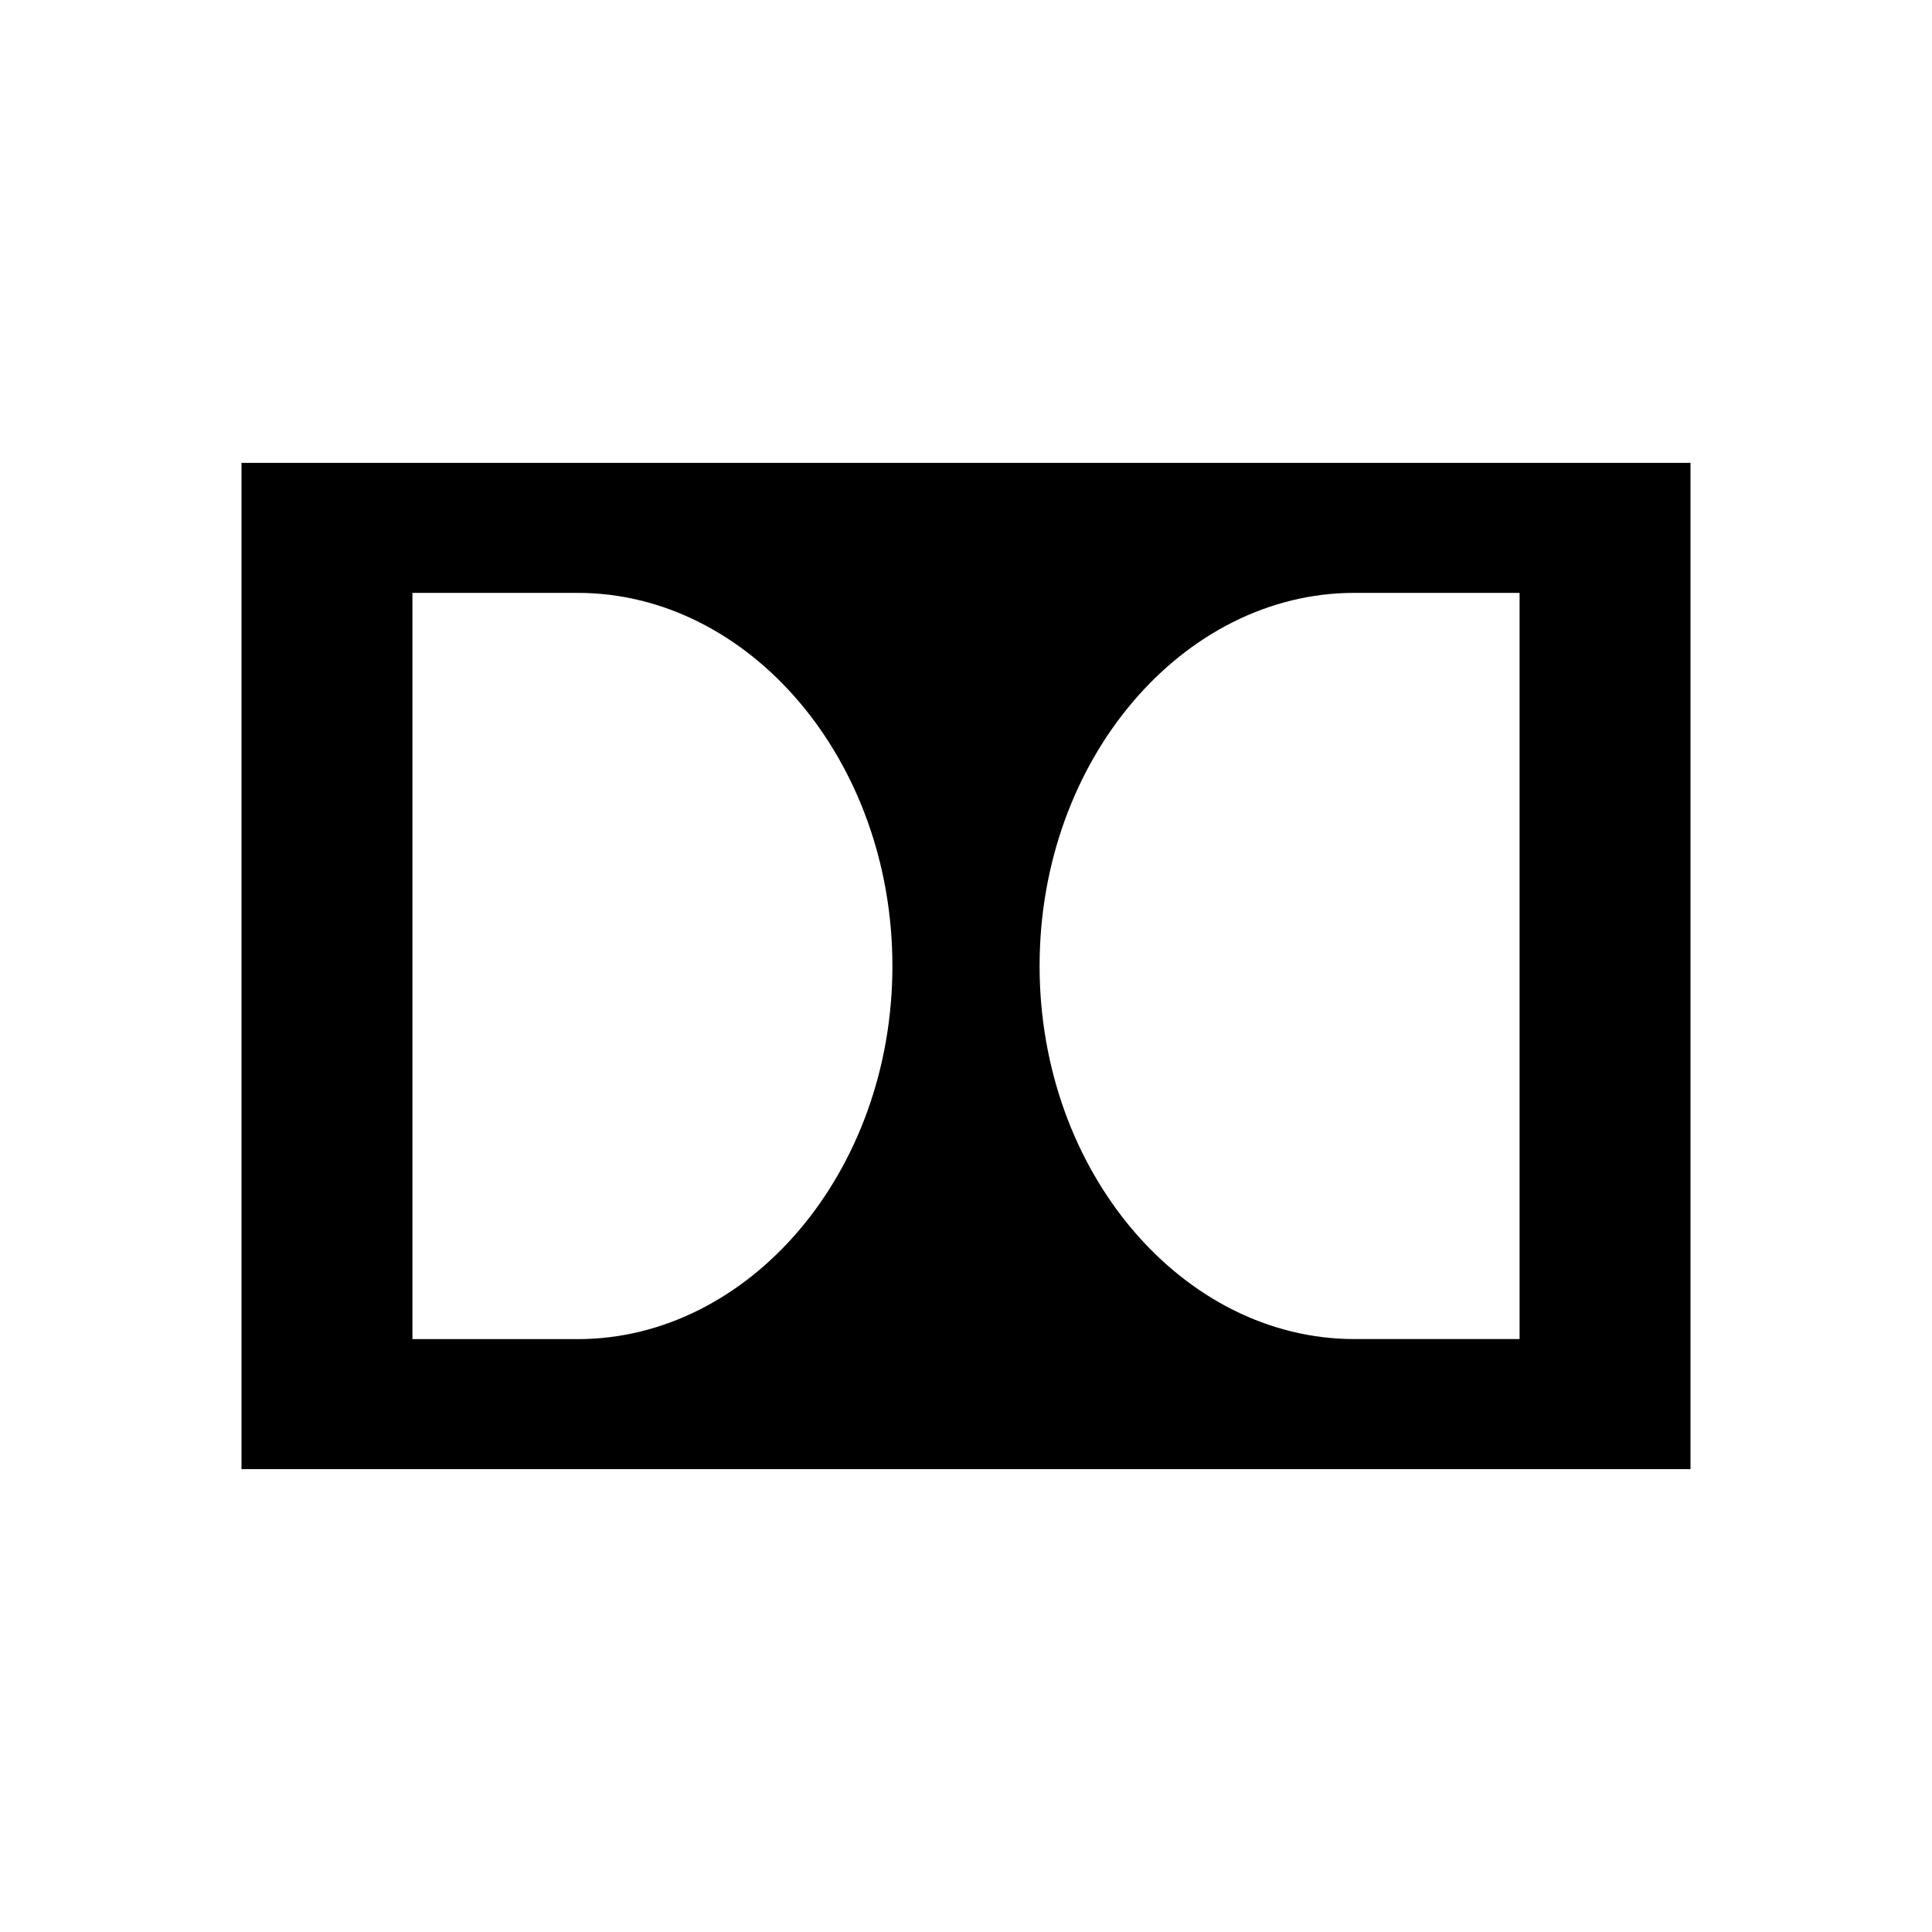 <svg width="192" height="192" viewBox="0 0 192 192" fill="none" xmlns="http://www.w3.org/2000/svg">
<path d="M168 146V46H24V146H168ZM134.598 58.919H151.014V133.075H134.598C117.564 133.075 103.314 116.51 103.314 95.994C103.314 75.478 117.564 58.919 134.598 58.919ZM40.986 58.919H57.402C74.436 58.919 88.686 75.484 88.686 96C88.686 116.516 74.442 133.081 57.402 133.081H40.986V58.919Z" fill="black"/>
</svg>
